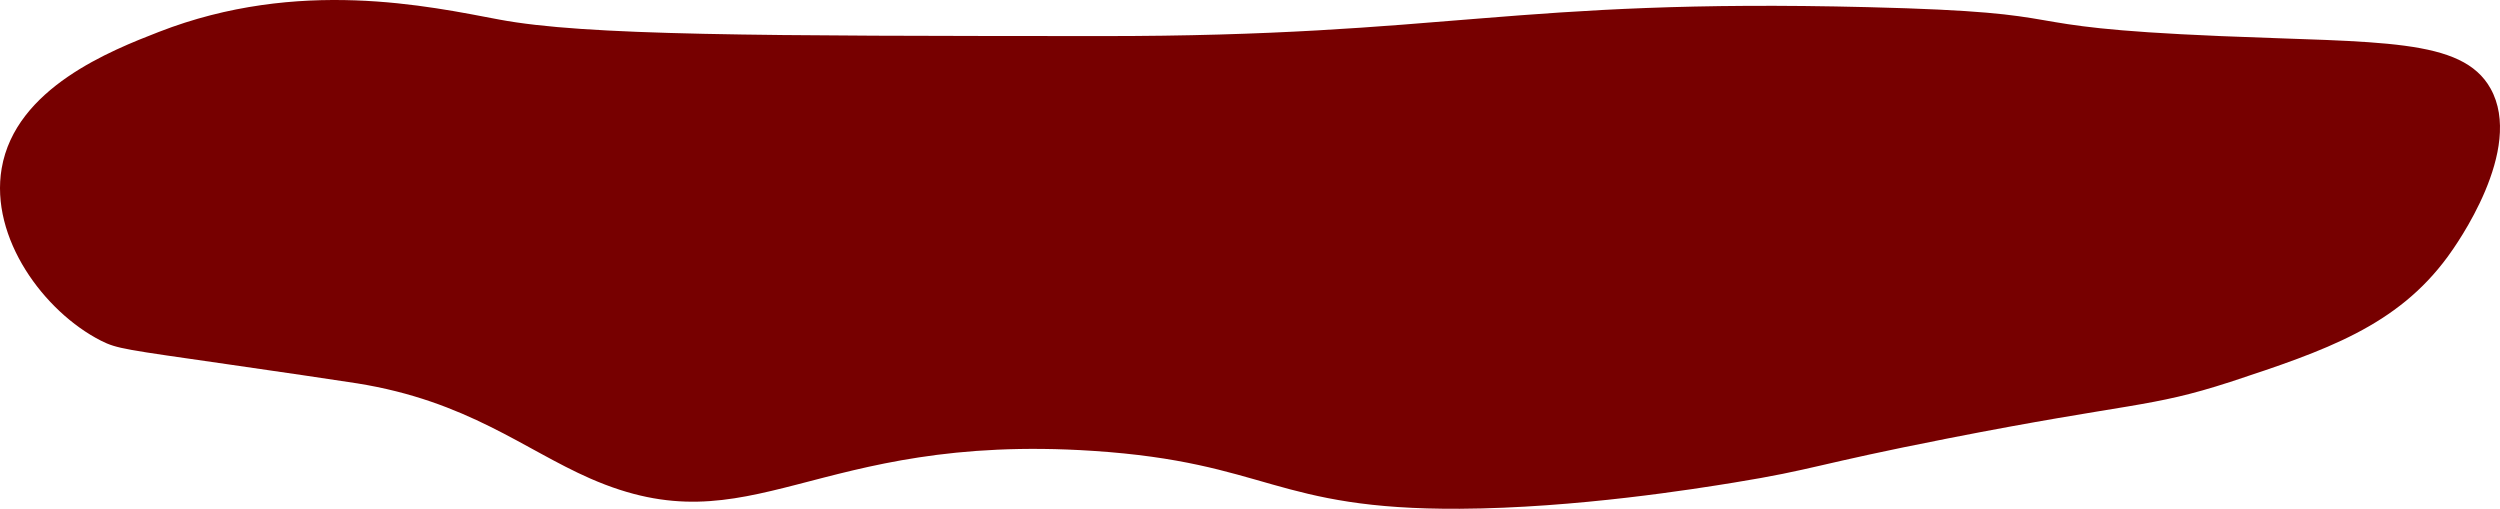 <svg xmlns="http://www.w3.org/2000/svg" viewBox="0 0 1814.09 369.19"><defs><style>.cls-1{fill:#700;}</style></defs><g id="Layer_2" data-name="Layer 2"><g id="Layer_1-2" data-name="Layer 1"><path class="cls-1" d="M115.21,23.18c101.54-39.57,196.22-18.54,247-9,62.7,11.78,187.47,11.85,437,12,251.25.15,297.7-27.38,556-21,165.36,4.08,89.24,14,256,21,115.79,4.89,175.32,1.1,196,38,24.79,44.24-24.91,113.68-31,122-36.9,50.37-88.54,68.15-158,91-58.45,19-70.92,14.68-205,41-97.3,19.1-96.13,22.45-155,32-26.92,4.37-114.22,18.53-199,19-134.41.73-139-33.65-266-42-204.13-13.43-246.91,71.78-365,20-47.95-21-89.07-56.21-169-69-12.4-2-62.15-9.26-95-14-72.93-10.53-79.16-11-91-17-41.22-21-80.68-74.41-72-125C11.25,63.69,80.89,36.55,115.21,23.18Z"/></g></g></svg>